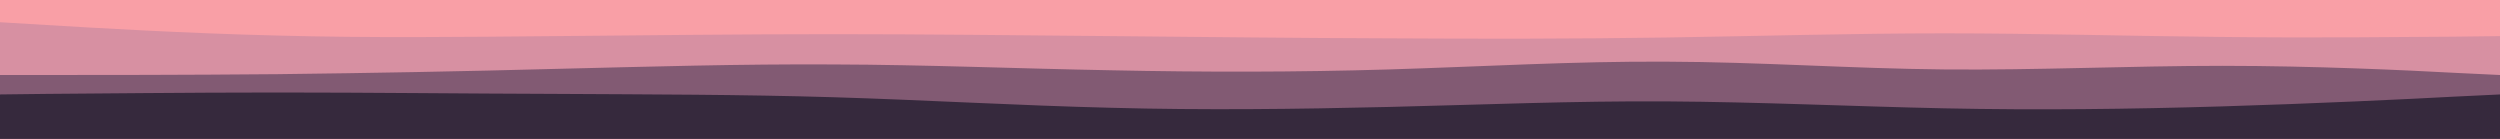 <svg id="visual" viewBox="0 0 900 50" width="900" height="50" xmlns="http://www.w3.org/2000/svg" xmlns:xlink="http://www.w3.org/1999/xlink" version="1.1"><rect x="0" y="0" width="900" height="50" fill="#F99FA6"></rect><path d="M0 8L16.7 9C33.3 10 66.7 12 100 12.8C133.3 13.7 166.7 13.3 200 13C233.3 12.7 266.7 12.3 300 12.3C333.3 12.3 366.7 12.7 400 13C433.3 13.3 466.7 13.7 500 13.8C533.3 14 566.7 14 600 13.5C633.3 13 666.7 12 700 12C733.3 12 766.7 13 800 13.3C833.3 13.7 866.7 13.3 883.3 13.2L900 13L900 51L883.3 51C866.7 51 833.3 51 800 51C766.7 51 733.3 51 700 51C666.7 51 633.3 51 600 51C566.7 51 533.3 51 500 51C466.7 51 433.3 51 400 51C366.7 51 333.3 51 300 51C266.7 51 233.3 51 200 51C166.7 51 133.3 51 100 51C66.7 51 33.3 51 16.7 51L0 51Z" fill="#d790a2"></path><path d="M0 27L16.7 27C33.3 27 66.7 27 100 26.7C133.3 26.3 166.7 25.7 200 24.8C233.3 24 266.7 23 300 23.2C333.3 23.3 366.7 24.7 400 25.3C433.3 26 466.7 26 500 25C533.3 24 566.7 22 600 22.2C633.3 22.3 666.7 24.7 700 25C733.3 25.3 766.7 23.7 800 23.7C833.3 23.7 866.7 25.3 883.3 26.2L900 27L900 51L883.3 51C866.7 51 833.3 51 800 51C766.7 51 733.3 51 700 51C666.7 51 633.3 51 600 51C566.7 51 533.3 51 500 51C466.7 51 433.3 51 400 51C366.7 51 333.3 51 300 51C266.7 51 233.3 51 200 51C166.7 51 133.3 51 100 51C66.7 51 33.3 51 16.7 51L0 51Z" fill="#825a73"></path><path d="M0 34L16.7 33.8C33.3 33.7 66.7 33.3 100 33.3C133.3 33.3 166.7 33.7 200 33.8C233.3 34 266.7 34 300 35C333.3 36 366.7 38 400 38.8C433.3 39.7 466.7 39.3 500 38.5C533.3 37.7 566.7 36.3 600 36.5C633.3 36.7 666.7 38.3 700 39C733.3 39.7 766.7 39.3 800 38.3C833.3 37.3 866.7 35.7 883.3 34.8L900 34L900 51L883.3 51C866.7 51 833.3 51 800 51C766.7 51 733.3 51 700 51C666.7 51 633.3 51 600 51C566.7 51 533.3 51 500 51C466.7 51 433.3 51 400 51C366.7 51 333.3 51 300 51C266.7 51 233.3 51 200 51C166.7 51 133.3 51 100 51C66.7 51 33.3 51 16.7 51L0 51Z" fill="#36293d"></path></svg>
